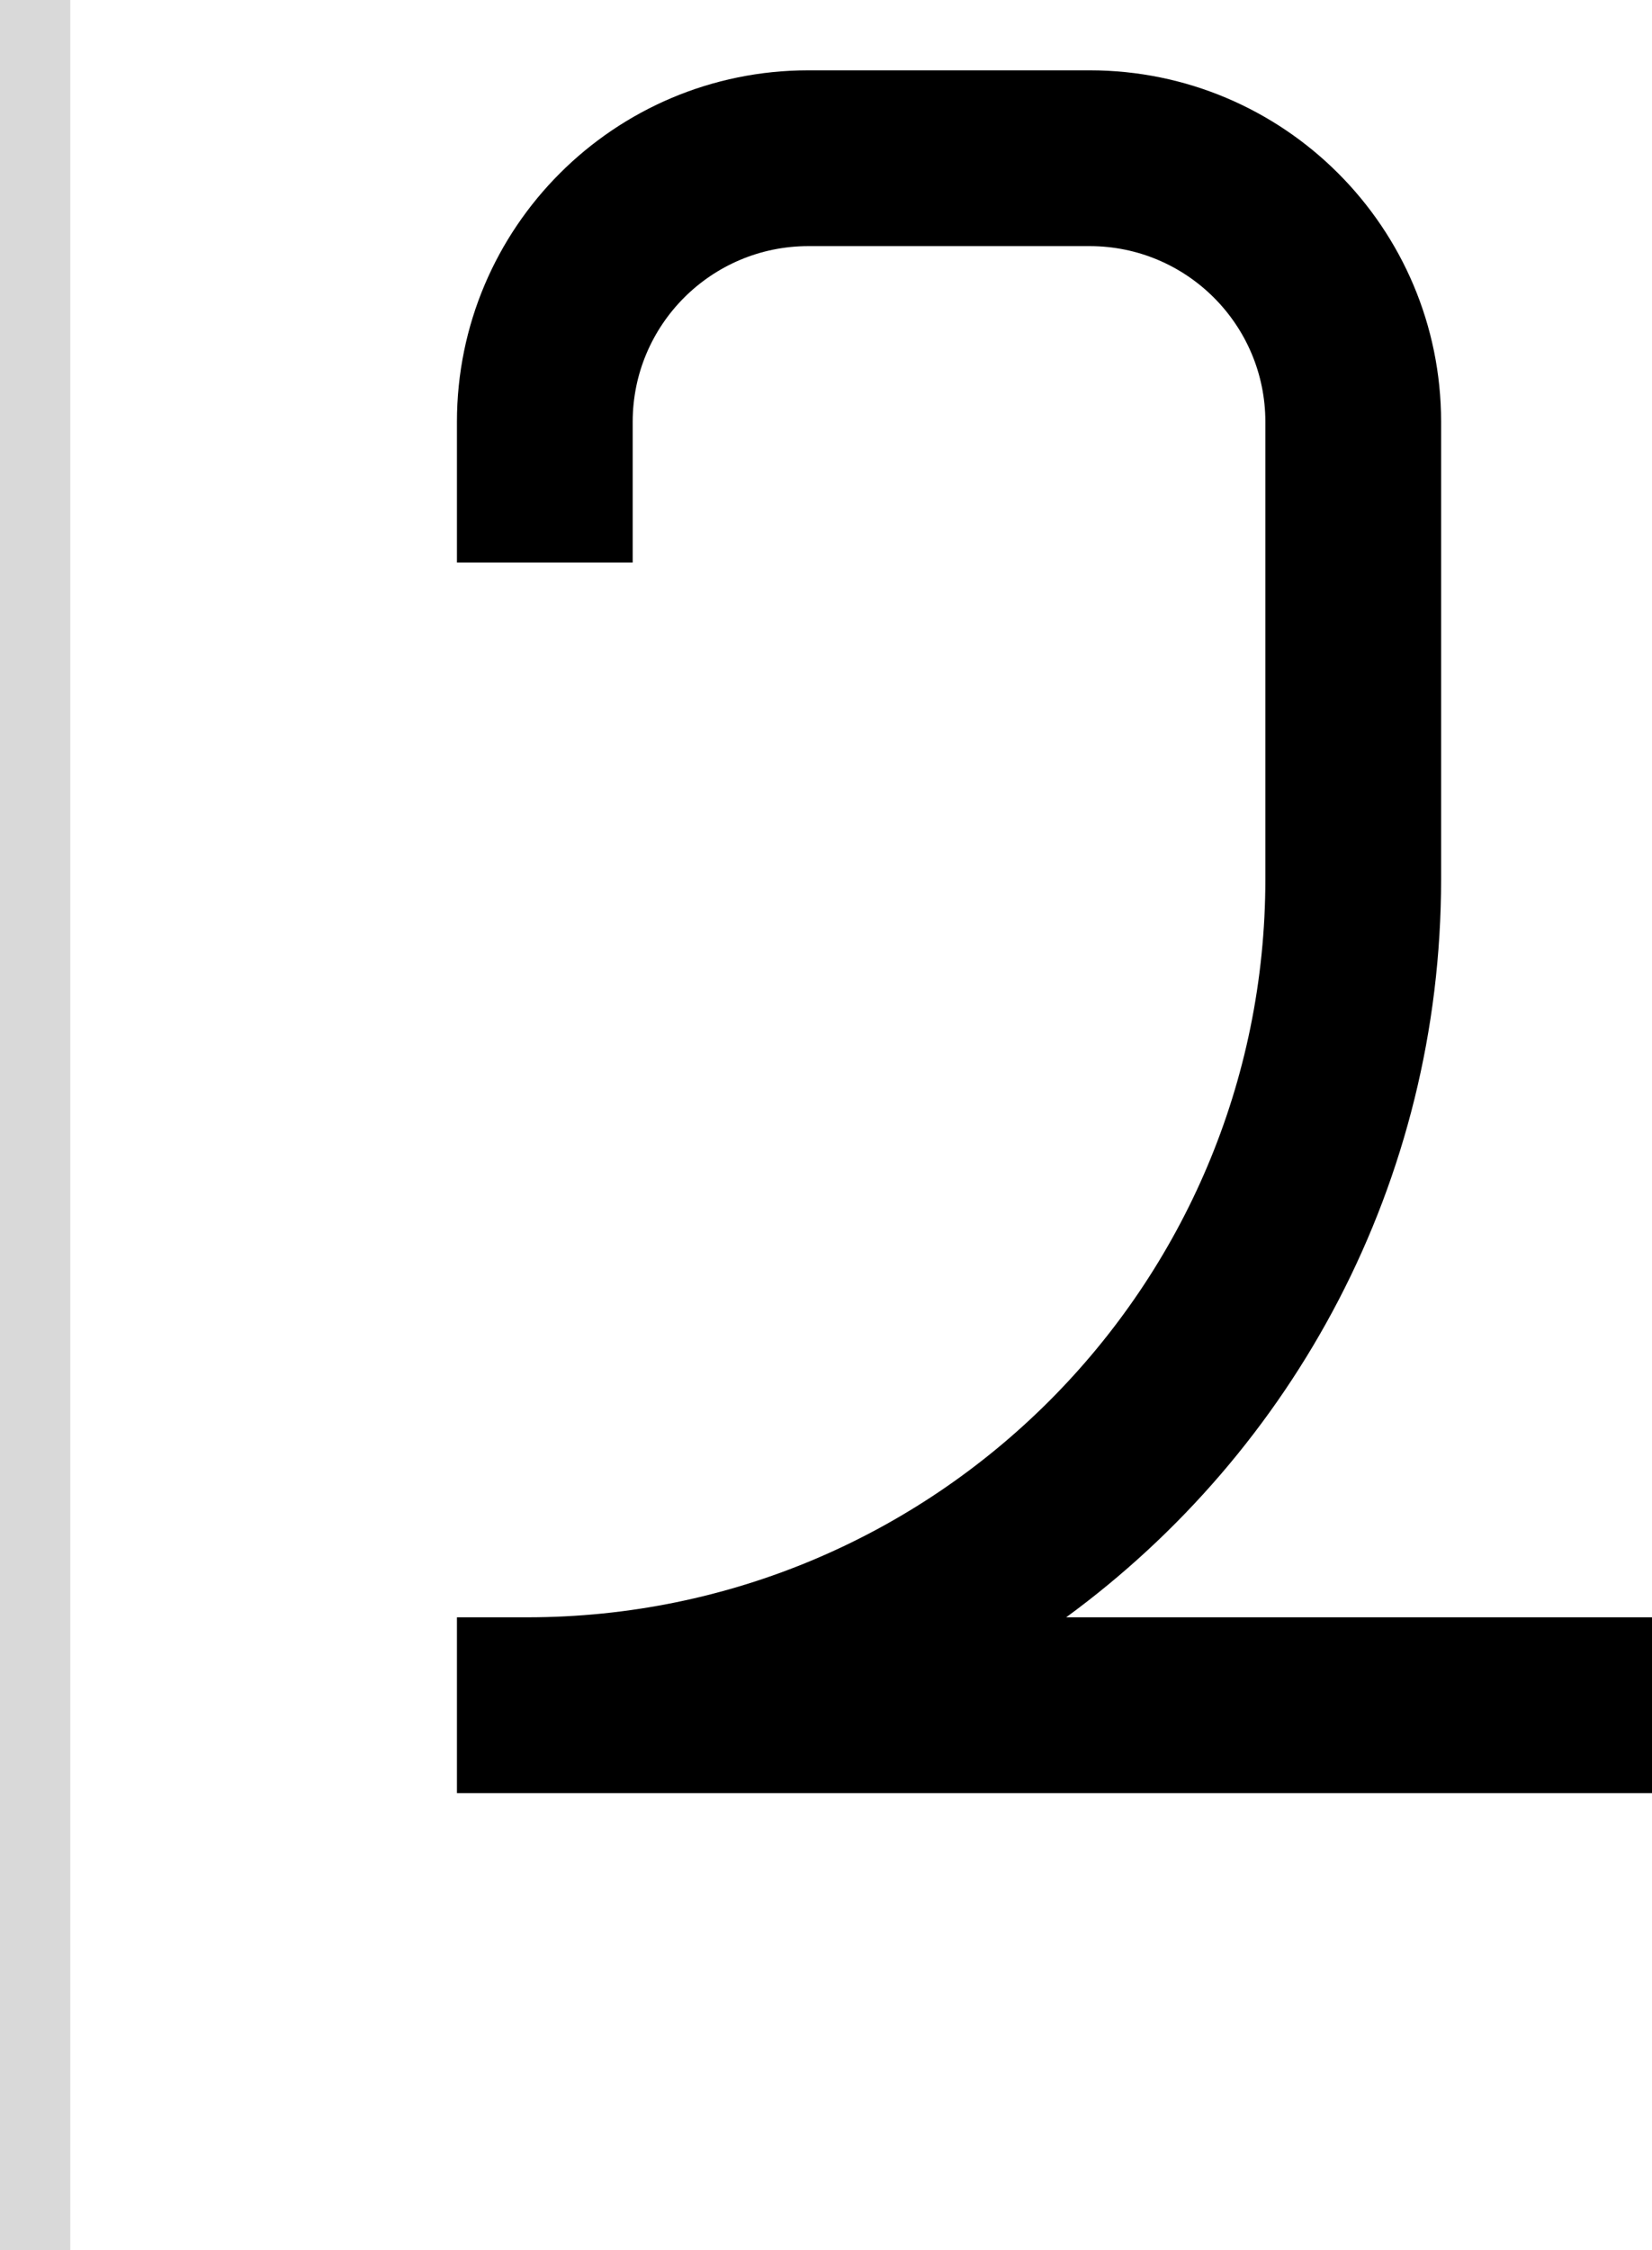 <svg width="47" height="64" viewBox="0 0 47 64" fill="none" xmlns="http://www.w3.org/2000/svg">
<path d="M13 16H18V12C18 9.239 20.239 7 23 7H31C33.761 7 36 9.239 36 12V25C36 36.598 26.598 46 15 46H13V51H47V46H30.333C36.8 41.27 41 33.626 41 25V12C41 6.477 36.523 2 31 2H23C17.477 2 13 6.477 13 12V16Z" fill="black"/>
<rect width="2" height="64" fill="#D9D9D9"/>
</svg>
